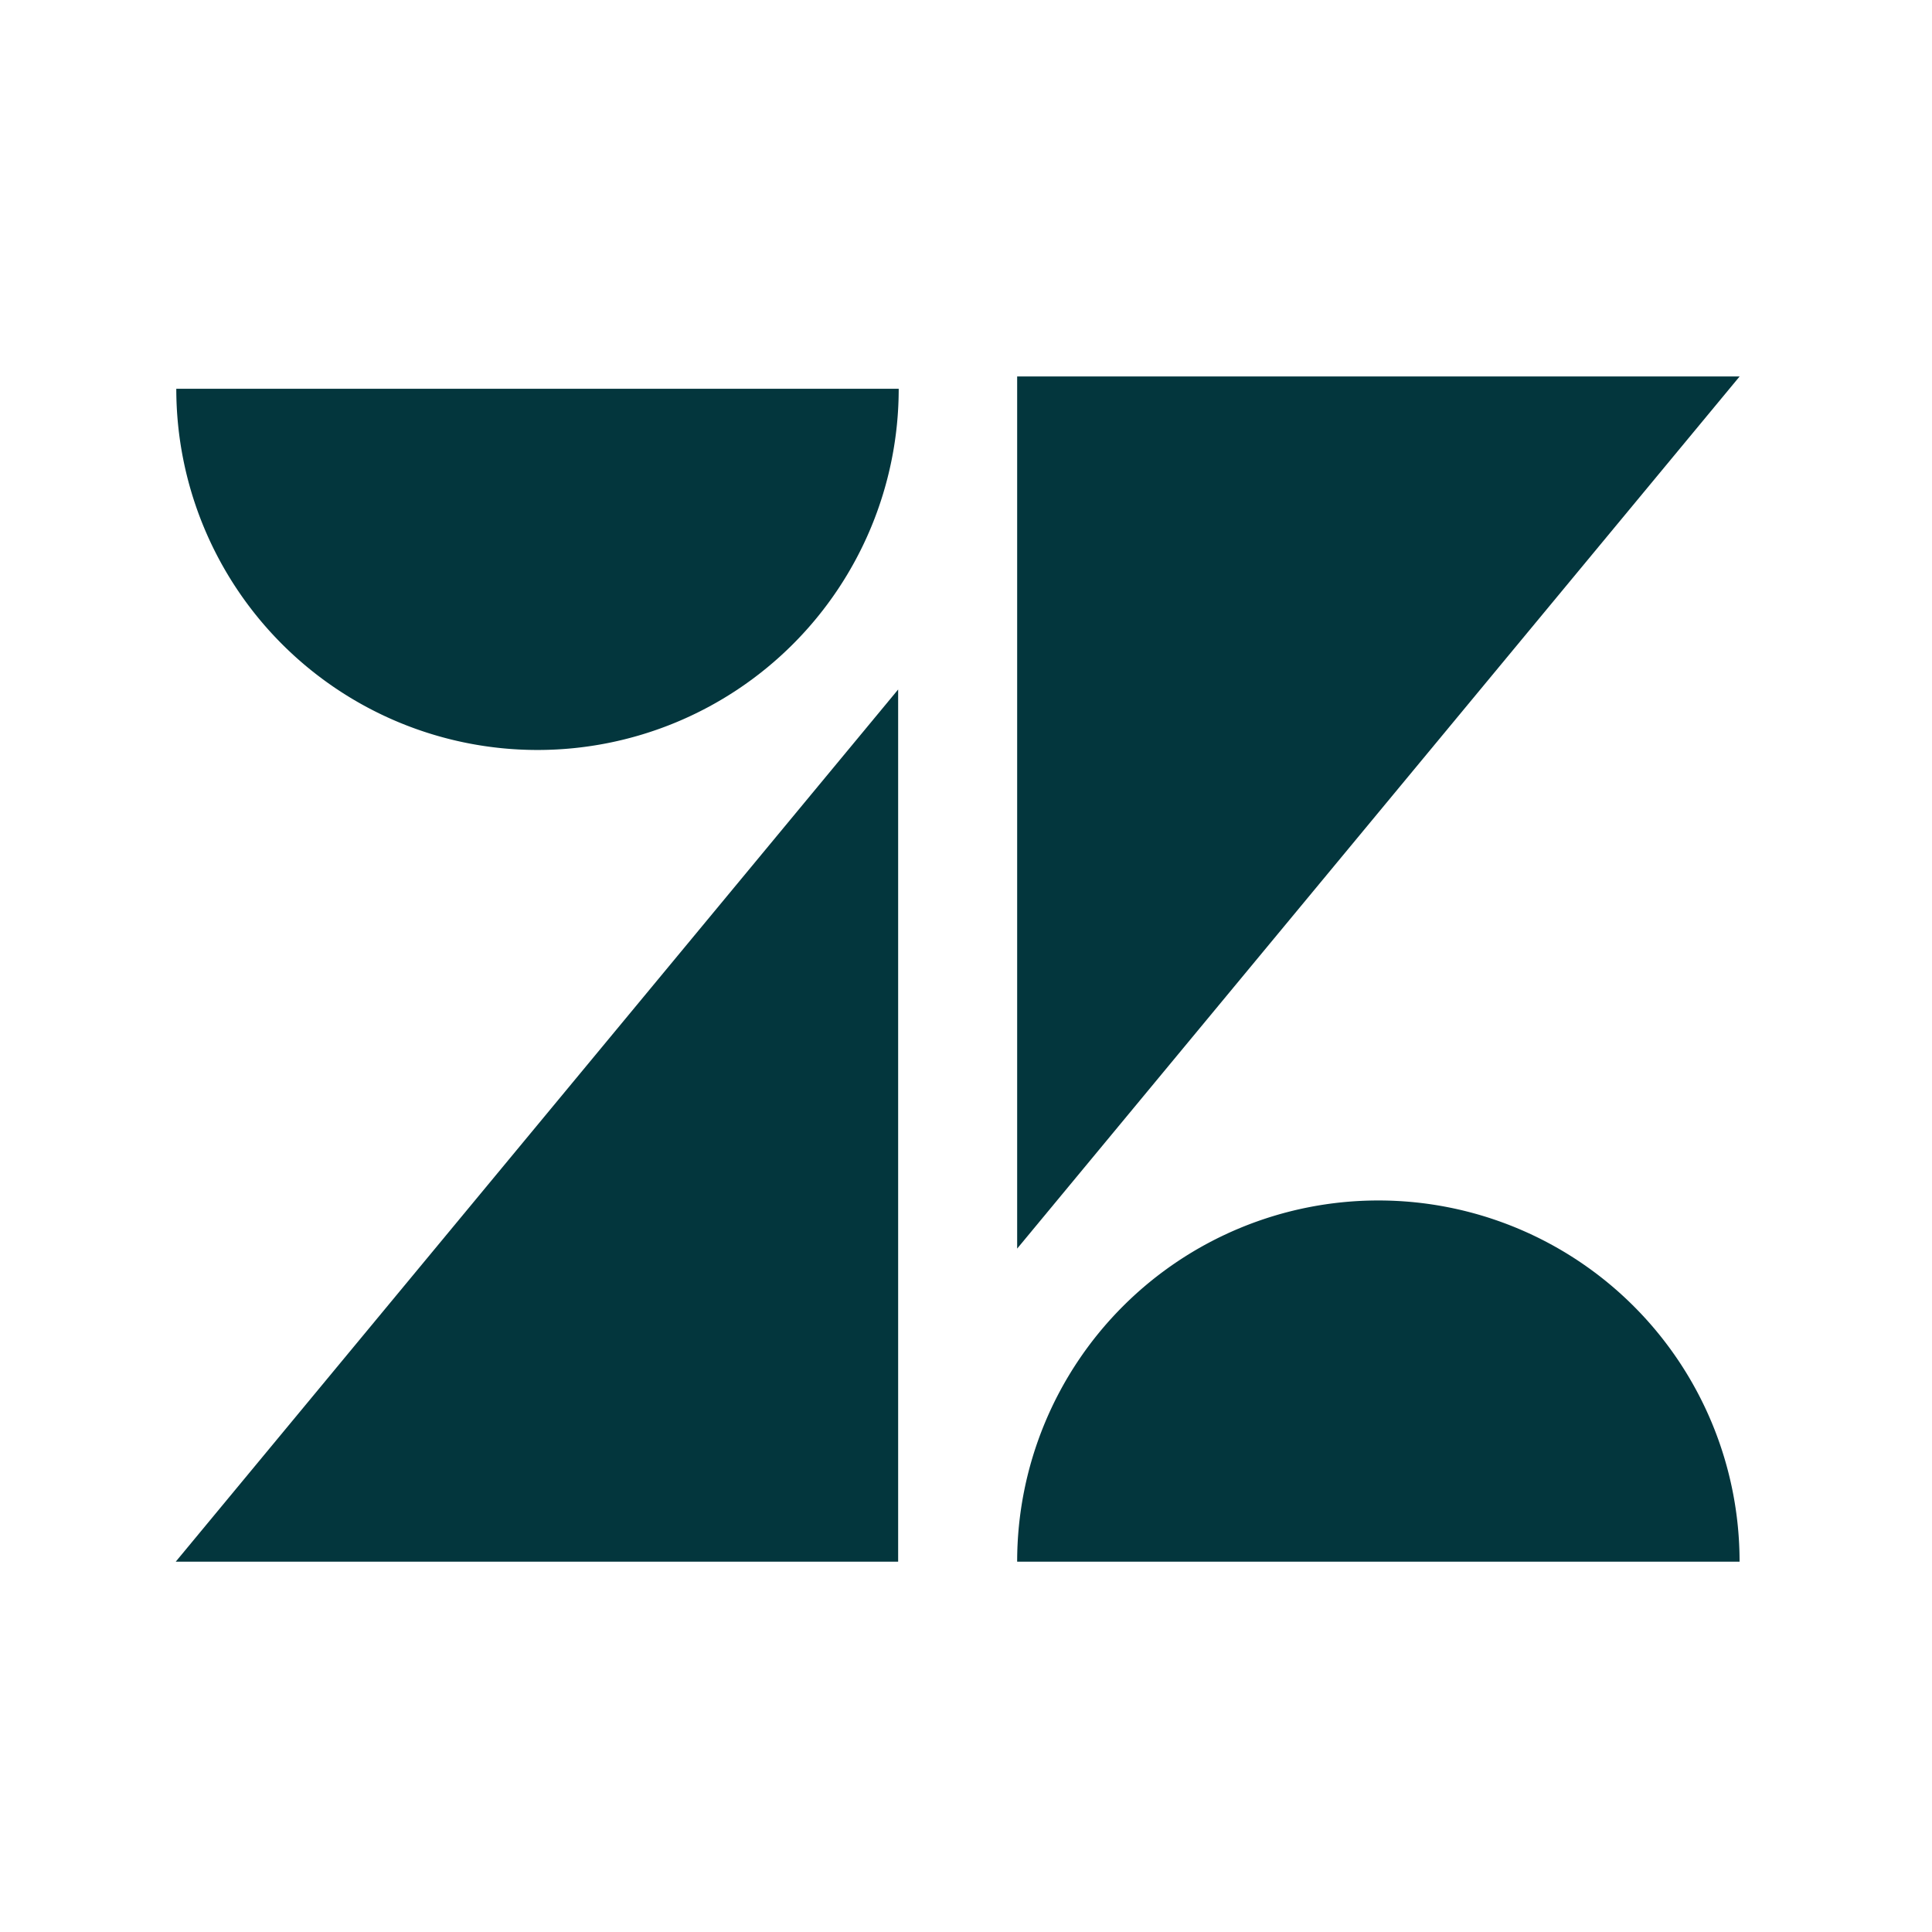 <?xml version="1.0" encoding="UTF-8" standalone="no"?>
<svg
   xmlns:dc="http://purl.org/dc/elements/1.1/"
   xmlns:cc="http://creativecommons.org/ns#"
   xmlns:rdf="http://www.w3.org/1999/02/22-rdf-syntax-ns#"
   xmlns:svg="http://www.w3.org/2000/svg"
   xmlns="http://www.w3.org/2000/svg"
   xmlns:sodipodi="http://sodipodi.sourceforge.net/DTD/sodipodi-0.dtd"
   xmlns:inkscape="http://www.inkscape.org/namespaces/inkscape"
   id="Layer_1"
   data-name="Layer 1"
   viewBox="0 0 250 250"
   version="1.1"
   inkscape:version="0.91 r13725"
   sodipodi:docname="zendesk-medium.svg"
   width="250"
   height="250">
  <sodipodi:namedview
     pagecolor="#ffffff"
     bordercolor="#666666"
     borderopacity="1"
     objecttolerance="10"
     gridtolerance="10"
     guidetolerance="10"
     inkscape:pageopacity="0"
     inkscape:pageshadow="2"
     inkscape:window-width="1920"
     inkscape:window-height="1028"
     id="namedview31"
     showgrid="false"
     inkscape:zoom="0.65313879"
     inkscape:cx="68.898067"
     inkscape:cy="180"
     inkscape:window-x="0"
     inkscape:window-y="24"
     inkscape:window-maximized="0"
     inkscape:current-layer="Layer_1" />
  <defs
     id="defs3">
    <style
       id="style5">.cls-1{fill:#03363d;}</style>
  </defs>
  <title
     id="title7">golion-z-sourcefile-algae</title>
  <polygon
     class="cls-1"
     points="250.22,93.22 250.22,206.08 156.74,206.08 250.22,93.22 "
     id="polygon9"
     style="fill:#03363d"
     transform="translate(-134,-4)" />
  <path
     class="cls-1"
     d="M 116.22,48.71"
     id="path11"
     inkscape:connector-curvature="0"
     style="fill:#03363d" />
  <path
     class="cls-1"
     d="m 131.62,202.08 a 46.74,46.74 0 1 1 93.48,0 l -93.48,0 z"
     id="path13"
     inkscape:connector-curvature="0"
     style="fill:#03363d" />
  <polygon
     class="cls-1"
     points="265.62,165.57 265.62,52.71 359.11,52.71 265.62,165.57 "
     id="polygon15"
     style="fill:#03363d"
     transform="translate(-134,-4)" />
  <path
     inkscape:connector-curvature="0"
     class="cls-1"
     d="m 116.292,50.306 a 46.74,46.74 0 1 1 -93.48,0 l 93.48,0 z"
     id="path13-3"
     style="fill:#03363d" />
</svg>
